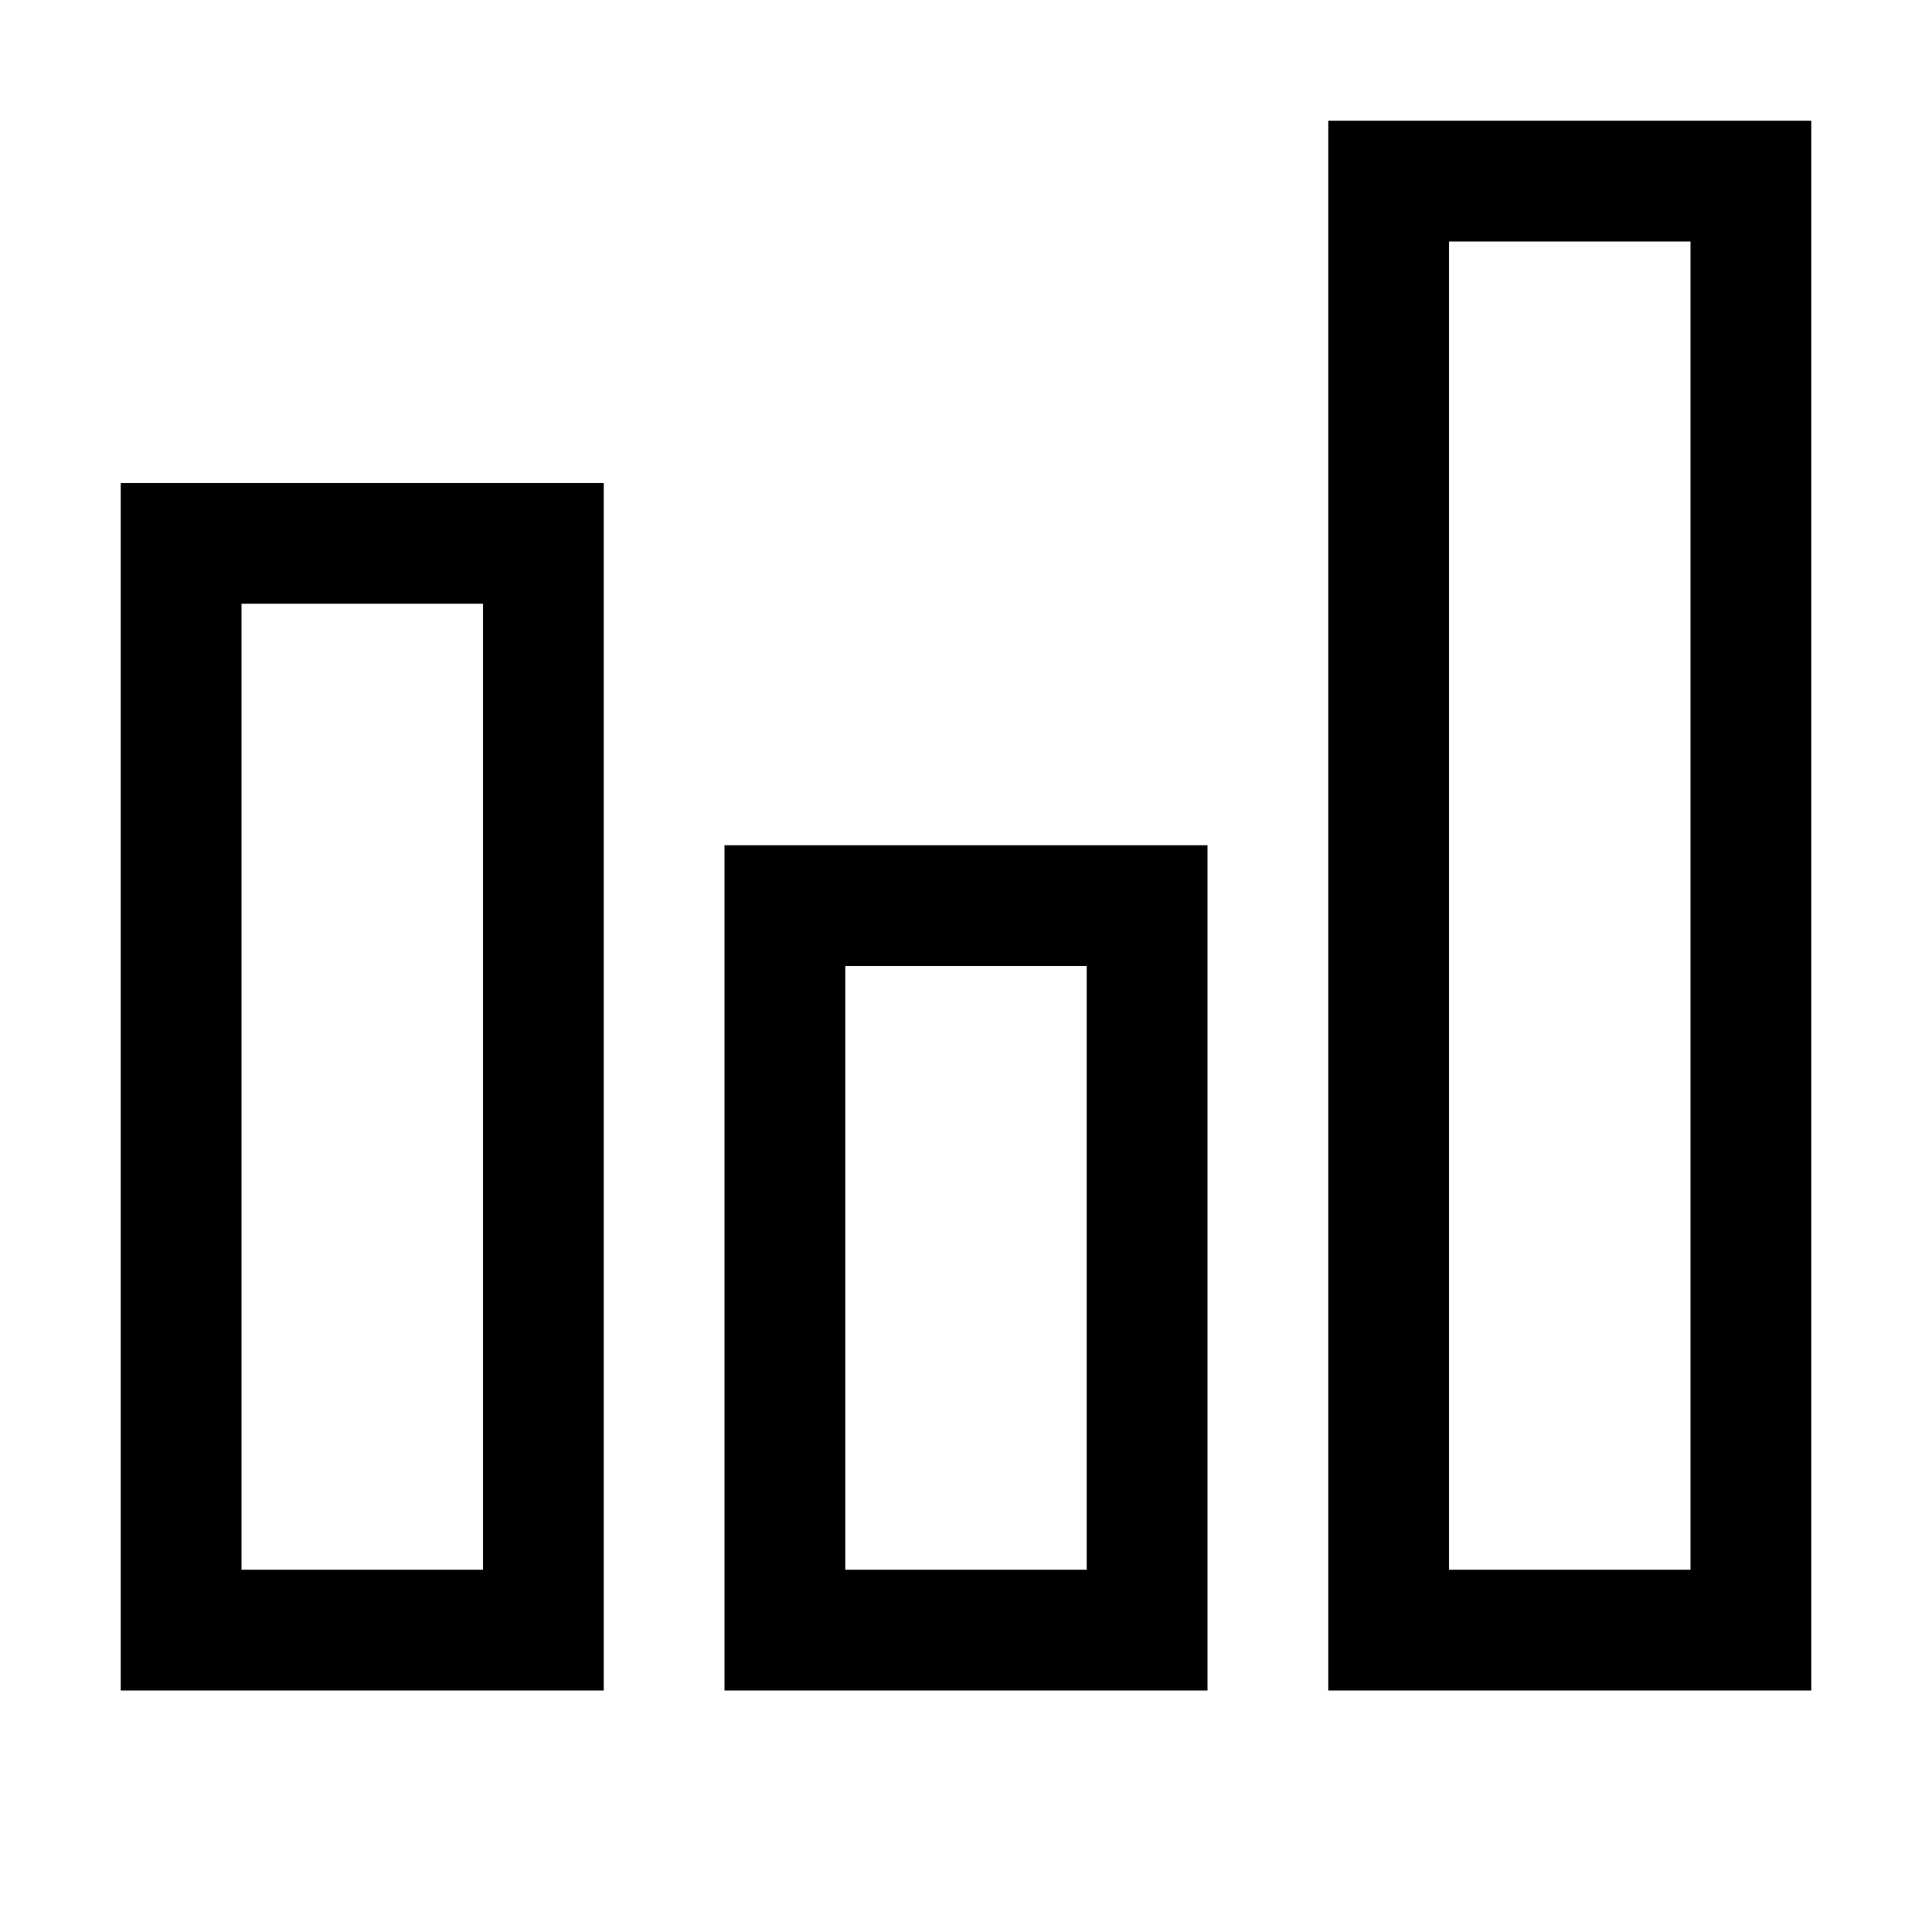 <svg xmlns="http://www.w3.org/2000/svg" viewBox="0 0 16 16"><path d="M 11 1 L 11 14 L 15 14 L 15 1 Z M 12 2 L 14 2 L 14 13 L 12 13 Z M 1 4 L 1 14 L 5 14 L 5 4 Z M 2 5 L 4 5 L 4 13 L 2 13 Z M 6 7 L 6 14 L 10 14 L 10 7 Z M 7 8 L 9 8 L 9 13 L 7 13 Z"></path></svg>